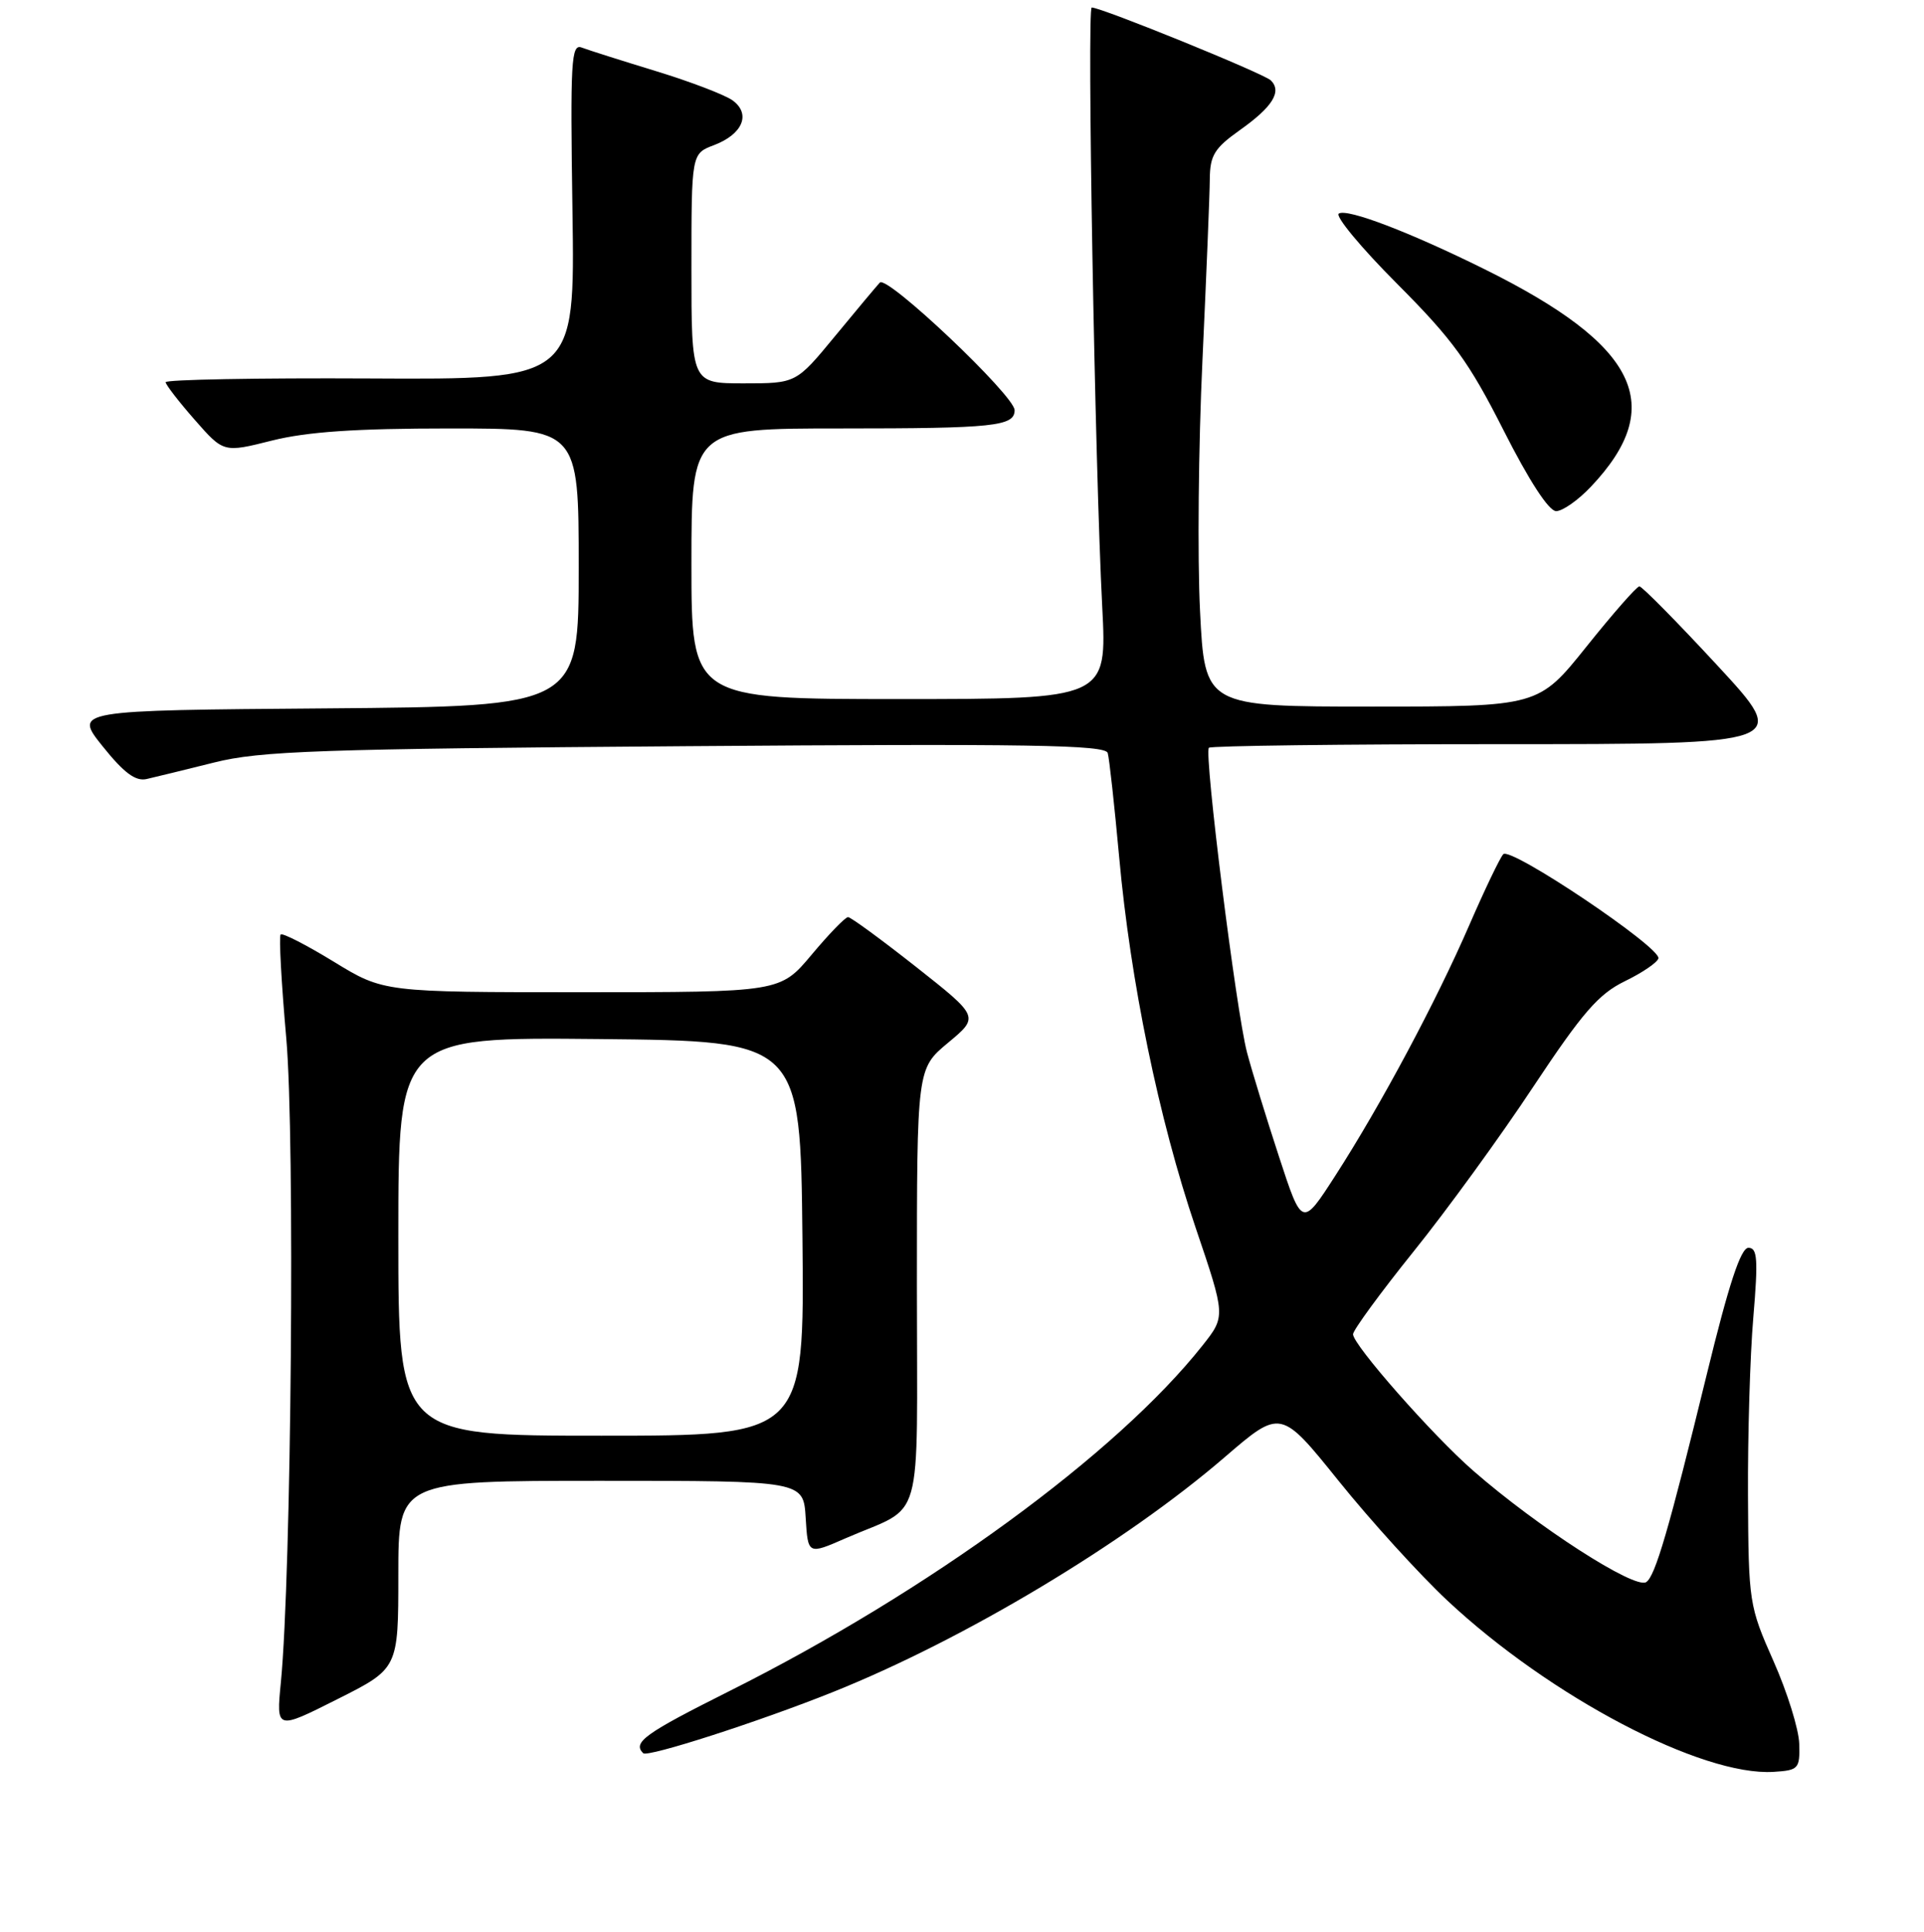 <?xml version="1.0" encoding="UTF-8" standalone="no"?>
<!DOCTYPE svg PUBLIC "-//W3C//DTD SVG 1.1//EN" "http://www.w3.org/Graphics/SVG/1.1/DTD/svg11.dtd" >
<svg xmlns="http://www.w3.org/2000/svg" xmlns:xlink="http://www.w3.org/1999/xlink" version="1.1" viewBox="0 0 256 257">
 <g >
 <path fill="currentColor"
d=" M 239.40 232.00 C 239.35 230.07 237.81 225.12 235.98 221.00 C 232.73 213.67 232.65 213.18 232.58 199.00 C 232.54 191.03 232.85 180.34 233.29 175.25 C 233.94 167.53 233.84 166.00 232.64 166.00 C 231.62 166.00 230.03 170.82 227.09 182.87 C 222.06 203.46 220.23 209.74 219.03 210.48 C 217.48 211.44 204.56 203.12 196.00 195.64 C 190.61 190.94 180.02 178.91 180.03 177.50 C 180.04 176.95 183.66 172.00 188.08 166.50 C 192.51 161.00 199.69 151.12 204.03 144.55 C 210.56 134.71 212.69 132.25 216.17 130.55 C 218.50 129.42 220.52 128.05 220.66 127.50 C 221.04 126.07 200.99 112.60 200.02 113.64 C 199.58 114.11 197.56 118.33 195.53 123.00 C 191.09 133.24 183.73 147.01 177.69 156.38 C 173.25 163.27 173.25 163.27 170.18 153.88 C 168.49 148.72 166.57 142.47 165.92 140.00 C 164.48 134.55 160.18 100.16 160.85 99.48 C 161.12 99.22 178.63 99.00 199.77 99.00 C 238.20 99.00 238.20 99.00 228.48 88.50 C 223.13 82.72 218.47 78.00 218.13 78.01 C 217.78 78.01 214.62 81.61 211.10 86.01 C 204.70 94.00 204.70 94.00 182.50 94.00 C 160.30 94.00 160.30 94.00 159.67 81.25 C 159.32 74.24 159.46 59.28 159.99 48.00 C 160.51 36.72 160.96 25.84 160.97 23.81 C 161.00 20.67 161.59 19.71 164.97 17.31 C 169.32 14.23 170.59 12.19 169.10 10.70 C 168.20 9.80 146.57 1.00 145.26 1.00 C 144.61 1.00 145.68 61.92 146.66 80.75 C 147.29 93.00 147.29 93.00 119.65 93.00 C 92.00 93.00 92.00 93.00 92.00 75.00 C 92.00 57.00 92.00 57.00 111.92 57.00 C 132.24 57.00 135.00 56.71 135.00 54.57 C 135.00 52.64 118.03 36.57 117.07 37.59 C 116.61 38.09 113.91 41.31 111.08 44.75 C 105.93 51.00 105.93 51.00 98.96 51.00 C 92.00 51.00 92.00 51.00 92.00 35.72 C 92.00 20.44 92.00 20.44 95.00 19.31 C 98.82 17.86 99.95 15.16 97.48 13.36 C 96.46 12.62 91.88 10.87 87.30 9.47 C 82.73 8.07 78.27 6.66 77.41 6.33 C 75.99 5.78 75.87 8.06 76.17 28.11 C 76.50 50.50 76.50 50.50 49.25 50.35 C 34.26 50.27 22.02 50.50 22.04 50.85 C 22.07 51.21 23.81 53.46 25.92 55.86 C 29.75 60.23 29.75 60.23 36.19 58.61 C 40.87 57.44 47.32 57.00 59.81 57.00 C 77.00 57.00 77.00 57.00 77.00 75.49 C 77.00 93.97 77.00 93.97 43.41 94.24 C 9.82 94.50 9.82 94.50 13.66 99.29 C 16.48 102.81 18.03 103.97 19.50 103.64 C 20.60 103.39 24.65 102.40 28.50 101.44 C 34.63 99.90 42.40 99.63 91.25 99.27 C 136.93 98.93 147.08 99.09 147.39 100.18 C 147.60 100.90 148.28 107.12 148.91 114.00 C 150.41 130.57 154.17 148.82 159.08 163.31 C 163.08 175.11 163.08 175.11 160.00 179.00 C 148.60 193.40 123.58 211.68 97.12 224.94 C 85.76 230.63 84.14 231.80 85.58 233.24 C 86.16 233.82 101.00 229.04 110.83 225.10 C 128.33 218.09 149.68 205.29 162.95 193.86 C 170.41 187.44 170.41 187.44 178.12 197.02 C 182.36 202.29 188.87 209.46 192.60 212.95 C 206.28 225.74 226.44 236.32 236.00 235.72 C 239.31 235.51 239.49 235.31 239.40 232.00 Z  M 53.00 209.49 C 53.00 197.00 53.00 197.00 79.95 197.00 C 106.90 197.00 106.90 197.00 107.20 201.92 C 107.50 206.84 107.50 206.84 112.50 204.65 C 123.10 200.03 122.00 203.91 122.00 171.05 C 122.00 142.17 122.00 142.17 126.15 138.72 C 130.30 135.27 130.30 135.27 121.90 128.64 C 117.28 125.00 113.20 122.01 112.84 122.01 C 112.48 122.00 110.30 124.25 108.00 127.00 C 103.81 132.00 103.81 132.00 77.42 132.00 C 51.04 132.00 51.04 132.00 44.41 127.94 C 40.76 125.71 37.58 124.08 37.34 124.32 C 37.10 124.57 37.44 130.78 38.09 138.13 C 39.26 151.34 38.77 209.44 37.37 223.82 C 36.75 230.15 36.75 230.15 44.87 226.06 C 53.00 221.98 53.00 221.98 53.00 209.49 Z  M 211.68 64.75 C 221.89 53.97 217.94 45.92 197.50 35.80 C 187.54 30.87 179.27 27.71 178.14 28.41 C 177.61 28.74 181.10 32.95 185.90 37.76 C 193.29 45.17 195.45 48.14 200.06 57.25 C 203.45 63.95 206.08 67.99 207.05 68.00 C 207.91 68.00 209.99 66.54 211.68 64.75 Z  M 53.00 164.48 C 53.00 137.97 53.00 137.97 79.75 138.23 C 106.50 138.50 106.50 138.50 106.77 164.75 C 107.03 191.00 107.03 191.00 80.02 191.00 C 53.00 191.00 53.00 191.00 53.00 164.48 Z "/>
</g>
</svg>